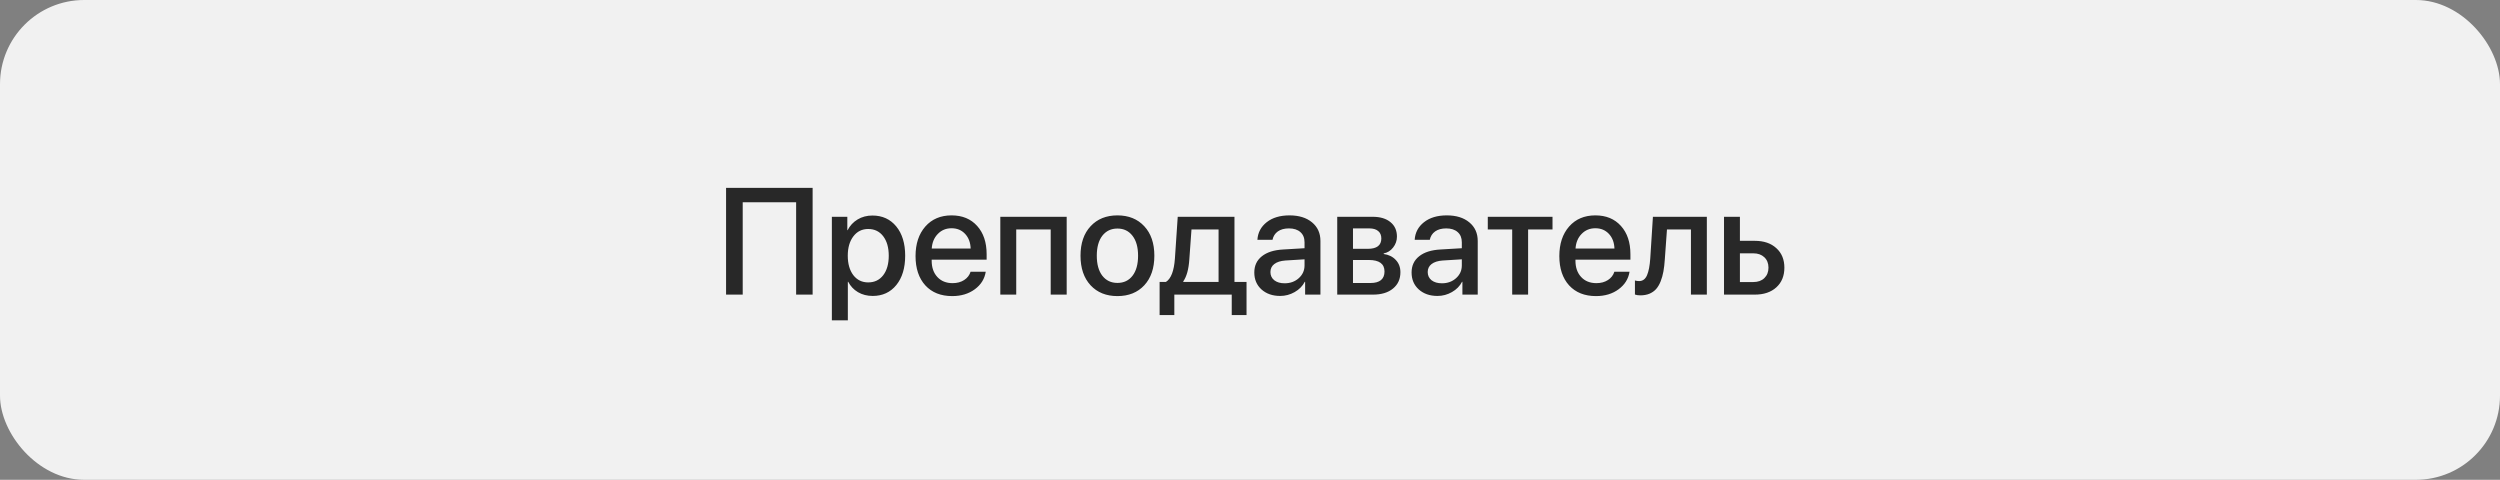 <svg width="297" height="57" viewBox="0 0 297 57" fill="none" xmlns="http://www.w3.org/2000/svg">
<rect x="0" y="0" width="297" height="57" fill="#808080" stroke="none"/>
<rect width="297" height="57" rx="10" fill="#F1F1F1"/>
<path d="M96.54 35H94.58V24.031H88.234V35H86.257V22.317H96.54V35ZM103.642 25.605C104.819 25.605 105.763 26.035 106.472 26.896C107.181 27.758 107.535 28.918 107.535 30.377C107.535 31.836 107.184 32.999 106.48 33.866C105.777 34.727 104.843 35.158 103.677 35.158C103.021 35.158 102.438 35.009 101.928 34.71C101.424 34.411 101.037 34.001 100.768 33.48H100.724V38.059H98.825V25.754H100.662V27.345H100.697C100.973 26.806 101.368 26.381 101.884 26.07C102.399 25.76 102.985 25.605 103.642 25.605ZM103.141 33.55C103.891 33.55 104.485 33.266 104.925 32.697C105.364 32.123 105.584 31.35 105.584 30.377C105.584 29.41 105.364 28.64 104.925 28.065C104.485 27.491 103.891 27.204 103.141 27.204C102.414 27.204 101.828 27.494 101.383 28.074C100.938 28.654 100.715 29.422 100.715 30.377C100.715 31.338 100.935 32.108 101.374 32.688C101.819 33.263 102.408 33.55 103.141 33.55ZM114.654 27.784C114.238 27.339 113.702 27.116 113.046 27.116C112.39 27.116 111.845 27.342 111.411 27.793C110.978 28.238 110.737 28.815 110.69 29.524H115.313C115.29 28.81 115.07 28.23 114.654 27.784ZM115.305 32.284H117.106C116.972 33.134 116.538 33.828 115.806 34.367C115.073 34.906 114.18 35.176 113.125 35.176C111.771 35.176 110.705 34.751 109.926 33.901C109.152 33.046 108.766 31.886 108.766 30.421C108.766 28.968 109.152 27.799 109.926 26.914C110.705 26.029 111.745 25.587 113.046 25.587C114.323 25.587 115.337 26.006 116.087 26.844C116.837 27.676 117.212 28.795 117.212 30.201V30.852H110.682V30.966C110.682 31.774 110.907 32.422 111.358 32.908C111.81 33.395 112.413 33.638 113.169 33.638C113.702 33.638 114.159 33.515 114.54 33.269C114.921 33.023 115.176 32.694 115.305 32.284ZM124.823 35V27.257H120.728V35H118.838V25.754H126.722V35H124.823ZM135.941 33.893C135.145 34.748 134.081 35.176 132.751 35.176C131.421 35.176 130.357 34.748 129.561 33.893C128.764 33.031 128.365 31.859 128.365 30.377C128.365 28.9 128.764 27.734 129.561 26.879C130.357 26.018 131.421 25.587 132.751 25.587C134.081 25.587 135.145 26.018 135.941 26.879C136.738 27.734 137.137 28.9 137.137 30.377C137.137 31.859 136.738 33.031 135.941 33.893ZM132.751 33.611C133.507 33.611 134.104 33.327 134.544 32.759C134.983 32.19 135.203 31.396 135.203 30.377C135.203 29.363 134.98 28.572 134.535 28.004C134.096 27.436 133.501 27.151 132.751 27.151C132.001 27.151 131.403 27.436 130.958 28.004C130.519 28.572 130.299 29.363 130.299 30.377C130.299 31.396 130.519 32.19 130.958 32.759C131.403 33.327 132.001 33.611 132.751 33.611ZM144.766 33.497V27.257H141.549L141.294 30.79C141.218 31.974 140.978 32.852 140.573 33.427V33.497H144.766ZM139.51 37.426H137.761V33.497H138.508C139.117 33.116 139.475 32.188 139.58 30.711L139.914 25.754H146.655V33.497H148.088V37.426H146.33V35H139.51V37.426ZM152.614 33.655C153.282 33.655 153.842 33.453 154.293 33.049C154.75 32.639 154.979 32.135 154.979 31.537V30.808L152.702 30.948C152.134 30.989 151.694 31.13 151.384 31.37C151.079 31.605 150.927 31.921 150.927 32.319C150.927 32.724 151.079 33.049 151.384 33.295C151.694 33.535 152.104 33.655 152.614 33.655ZM152.087 35.158C151.179 35.158 150.438 34.9 149.863 34.385C149.295 33.869 149.011 33.198 149.011 32.372C149.011 31.564 149.31 30.922 149.907 30.447C150.505 29.967 151.352 29.697 152.447 29.639L154.979 29.489V28.777C154.979 28.262 154.814 27.86 154.486 27.573C154.158 27.28 153.704 27.134 153.124 27.134C152.585 27.134 152.146 27.254 151.806 27.494C151.472 27.734 151.261 28.065 151.173 28.487H149.38C149.433 27.632 149.802 26.935 150.487 26.395C151.173 25.856 152.075 25.587 153.194 25.587C154.313 25.587 155.204 25.862 155.866 26.413C156.534 26.964 156.868 27.702 156.868 28.628V35H155.049V33.48H155.005C154.741 33.989 154.34 34.397 153.801 34.701C153.268 35.006 152.696 35.158 152.087 35.158ZM162.678 27.134H160.735V29.56H162.493C163.565 29.56 164.102 29.149 164.102 28.329C164.102 27.948 163.979 27.655 163.732 27.45C163.486 27.239 163.135 27.134 162.678 27.134ZM162.616 30.887H160.735V33.62H162.827C163.366 33.62 163.776 33.506 164.058 33.277C164.339 33.043 164.479 32.703 164.479 32.258C164.479 31.344 163.858 30.887 162.616 30.887ZM158.863 35V25.754H163.064C163.967 25.754 164.673 25.965 165.183 26.387C165.698 26.803 165.956 27.377 165.956 28.109C165.956 28.59 165.804 29.023 165.499 29.41C165.2 29.791 164.828 30.023 164.383 30.105V30.175C164.98 30.257 165.461 30.494 165.824 30.887C166.188 31.273 166.369 31.757 166.369 32.337C166.369 33.151 166.076 33.799 165.49 34.279C164.91 34.76 164.119 35 163.117 35H158.863ZM171.3 33.655C171.968 33.655 172.527 33.453 172.979 33.049C173.436 32.639 173.664 32.135 173.664 31.537V30.808L171.388 30.948C170.819 30.989 170.38 31.13 170.069 31.37C169.765 31.605 169.612 31.921 169.612 32.319C169.612 32.724 169.765 33.049 170.069 33.295C170.38 33.535 170.79 33.655 171.3 33.655ZM170.772 35.158C169.864 35.158 169.123 34.9 168.549 34.385C167.98 33.869 167.696 33.198 167.696 32.372C167.696 31.564 167.995 30.922 168.593 30.447C169.19 29.967 170.037 29.697 171.133 29.639L173.664 29.489V28.777C173.664 28.262 173.5 27.86 173.172 27.573C172.844 27.28 172.39 27.134 171.81 27.134C171.271 27.134 170.831 27.254 170.491 27.494C170.157 27.734 169.946 28.065 169.858 28.487H168.065C168.118 27.632 168.487 26.935 169.173 26.395C169.858 25.856 170.761 25.587 171.88 25.587C172.999 25.587 173.89 25.862 174.552 26.413C175.22 26.964 175.554 27.702 175.554 28.628V35H173.734V33.48H173.69C173.427 33.989 173.025 34.397 172.486 34.701C171.953 35.006 171.382 35.158 170.772 35.158ZM184.439 25.754V27.257H181.539V35H179.649V27.257H176.749V25.754H184.439ZM191.137 27.784C190.721 27.339 190.185 27.116 189.528 27.116C188.872 27.116 188.327 27.342 187.894 27.793C187.46 28.238 187.22 28.815 187.173 29.524H191.796C191.772 28.81 191.553 28.23 191.137 27.784ZM191.787 32.284H193.589C193.454 33.134 193.021 33.828 192.288 34.367C191.556 34.906 190.662 35.176 189.607 35.176C188.254 35.176 187.188 34.751 186.408 33.901C185.635 33.046 185.248 31.886 185.248 30.421C185.248 28.968 185.635 27.799 186.408 26.914C187.188 26.029 188.228 25.587 189.528 25.587C190.806 25.587 191.819 26.006 192.569 26.844C193.319 27.676 193.694 28.795 193.694 30.201V30.852H187.164V30.966C187.164 31.774 187.39 32.422 187.841 32.908C188.292 33.395 188.896 33.638 189.651 33.638C190.185 33.638 190.642 33.515 191.022 33.269C191.403 33.023 191.658 32.694 191.787 32.284ZM197.781 30.79C197.746 31.341 197.69 31.827 197.614 32.249C197.538 32.671 197.427 33.066 197.28 33.435C197.134 33.799 196.955 34.101 196.744 34.341C196.533 34.575 196.27 34.76 195.953 34.895C195.643 35.023 195.282 35.088 194.872 35.088C194.614 35.088 194.4 35.056 194.23 34.991V33.321C194.389 33.368 194.556 33.392 194.731 33.392C195.153 33.392 195.464 33.163 195.663 32.706C195.862 32.249 195.991 31.584 196.05 30.711L196.366 25.754H202.773V35H200.884V27.257H198.036L197.781 30.79ZM208.302 30.096H206.702V33.506H208.302C208.847 33.506 209.28 33.351 209.603 33.04C209.931 32.724 210.095 32.31 210.095 31.801C210.095 31.285 209.931 30.872 209.603 30.561C209.274 30.251 208.841 30.096 208.302 30.096ZM204.812 35V25.754H206.702V28.61H208.469C209.541 28.61 210.394 28.9 211.026 29.48C211.665 30.055 211.984 30.828 211.984 31.801C211.984 32.779 211.665 33.559 211.026 34.139C210.394 34.713 209.541 35 208.469 35H204.812Z" fill="#282828"/>
</svg>
